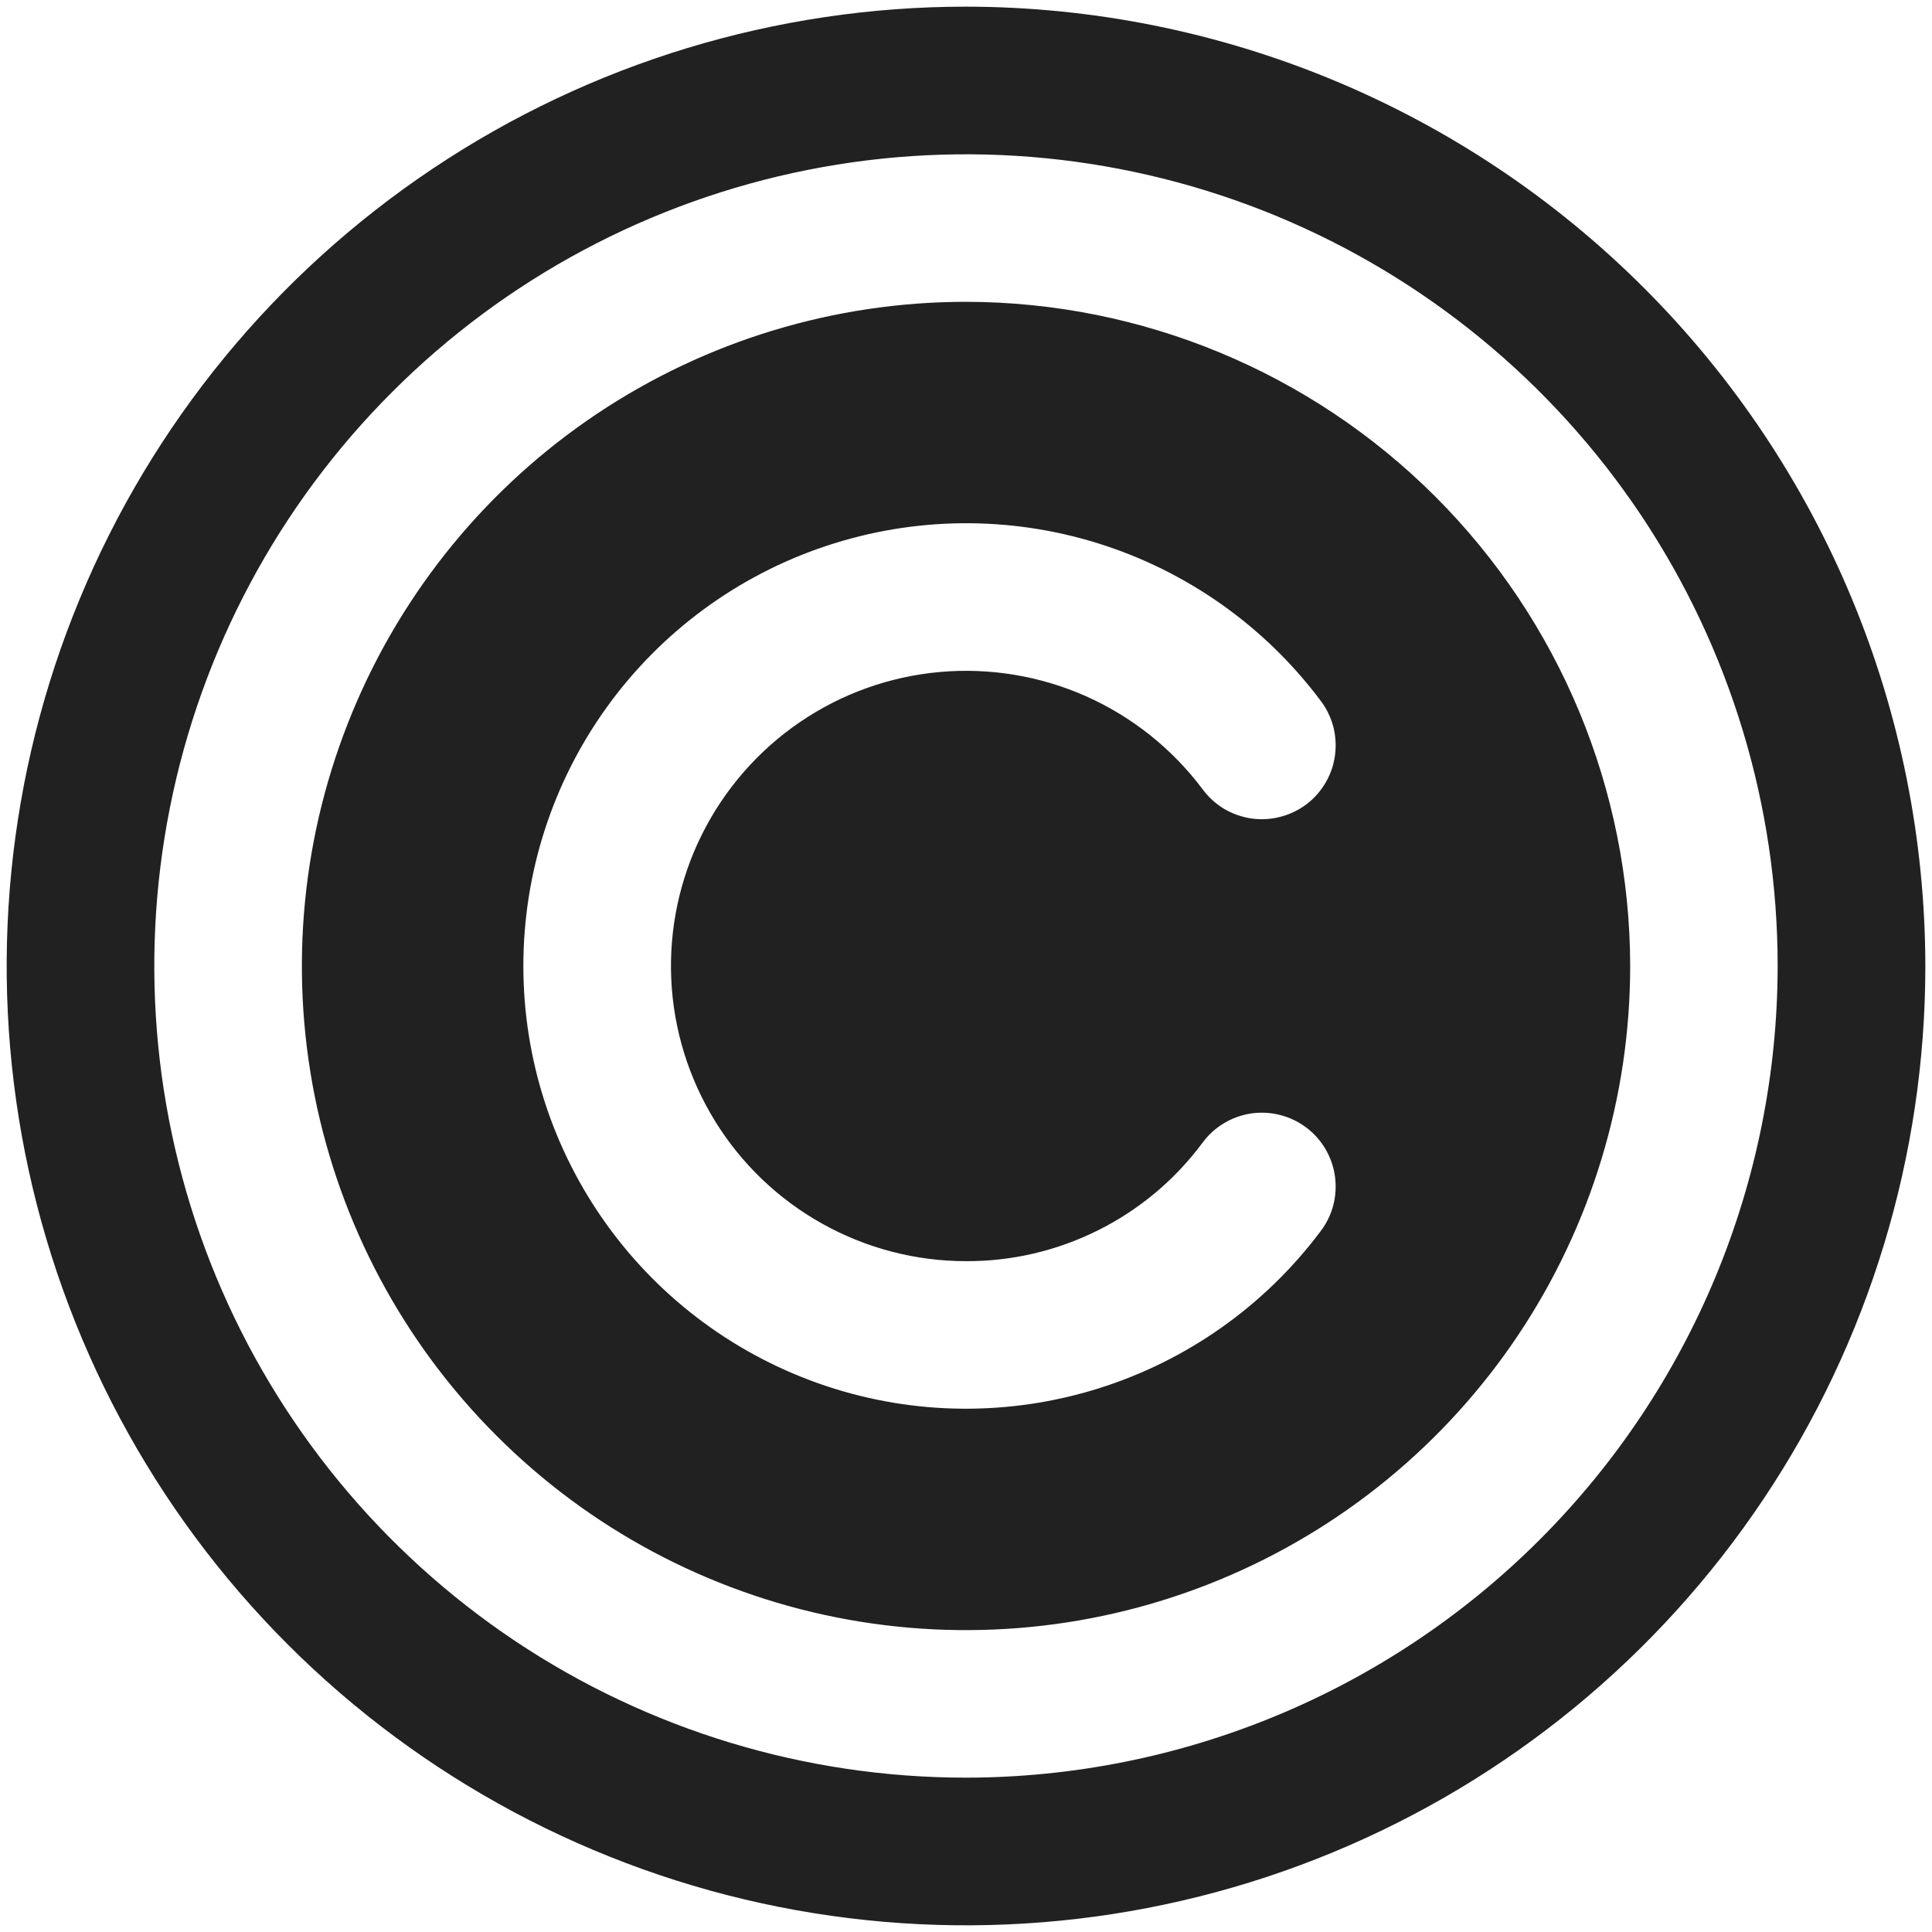 <svg width="18" height="18" viewBox="0 0 18 18" fill="none" xmlns="http://www.w3.org/2000/svg">
<path d="M9 2.812C7.776 2.812 6.58 3.175 5.562 3.855C4.545 4.535 3.752 5.502 3.284 6.632C2.815 7.763 2.693 9.007 2.931 10.207C3.17 11.407 3.759 12.51 4.625 13.375C5.49 14.241 6.593 14.83 7.793 15.069C8.993 15.307 10.237 15.185 11.368 14.716C12.498 14.248 13.465 13.455 14.145 12.438C14.825 11.42 15.188 10.224 15.188 9C15.186 7.36 14.533 5.787 13.373 4.627C12.213 3.467 10.64 2.814 9 2.812ZM9 11.75C9.427 11.752 9.849 11.653 10.231 11.462C10.614 11.271 10.946 10.993 11.201 10.65C11.255 10.576 11.322 10.514 11.4 10.467C11.478 10.419 11.565 10.388 11.655 10.374C11.745 10.361 11.837 10.365 11.925 10.388C12.014 10.41 12.097 10.45 12.17 10.505C12.243 10.559 12.304 10.628 12.35 10.707C12.396 10.786 12.426 10.873 12.438 10.963C12.45 11.053 12.444 11.145 12.421 11.233C12.397 11.321 12.356 11.404 12.3 11.476C11.78 12.168 11.056 12.679 10.23 12.937C9.403 13.195 8.517 13.187 7.696 12.913C6.875 12.639 6.16 12.114 5.654 11.411C5.148 10.709 4.876 9.865 4.876 9C4.876 8.134 5.148 7.29 5.654 6.588C6.16 5.886 6.875 5.36 7.696 5.087C8.517 4.813 9.403 4.804 10.23 5.062C11.056 5.32 11.78 5.831 12.3 6.523C12.356 6.595 12.397 6.678 12.421 6.766C12.444 6.854 12.45 6.946 12.438 7.036C12.426 7.127 12.396 7.214 12.35 7.292C12.304 7.371 12.243 7.44 12.17 7.495C12.097 7.549 12.014 7.589 11.925 7.611C11.837 7.634 11.745 7.638 11.655 7.625C11.565 7.611 11.478 7.58 11.4 7.533C11.322 7.485 11.255 7.423 11.201 7.349C10.919 6.974 10.547 6.678 10.119 6.487C9.691 6.297 9.221 6.219 8.754 6.261C8.287 6.303 7.839 6.464 7.452 6.728C7.065 6.992 6.752 7.351 6.542 7.77C6.332 8.189 6.233 8.655 6.254 9.123C6.275 9.591 6.416 10.046 6.662 10.445C6.908 10.844 7.252 11.173 7.661 11.401C8.071 11.63 8.531 11.75 9 11.75ZM9 0.062C7.232 0.062 5.504 0.587 4.035 1.569C2.565 2.551 1.419 3.947 0.743 5.58C0.066 7.213 -0.111 9.01 0.234 10.744C0.579 12.477 1.43 14.07 2.68 15.32C3.93 16.57 5.523 17.421 7.256 17.766C8.99 18.111 10.787 17.934 12.42 17.257C14.053 16.581 15.449 15.435 16.431 13.965C17.413 12.496 17.938 10.768 17.938 9C17.935 6.63 16.993 4.359 15.317 2.683C13.641 1.007 11.37 0.065 9 0.062ZM9 16.562C7.504 16.562 6.042 16.119 4.798 15.288C3.555 14.457 2.586 13.276 2.013 11.894C1.441 10.512 1.291 8.992 1.583 7.525C1.875 6.058 2.595 4.71 3.653 3.653C4.71 2.595 6.058 1.875 7.525 1.583C8.992 1.291 10.512 1.441 11.894 2.013C13.276 2.586 14.457 3.555 15.288 4.798C16.119 6.042 16.562 7.504 16.562 9C16.56 11.005 15.763 12.927 14.345 14.345C12.927 15.763 11.005 16.56 9 16.562Z" fill="#212121ff"/>
</svg>
